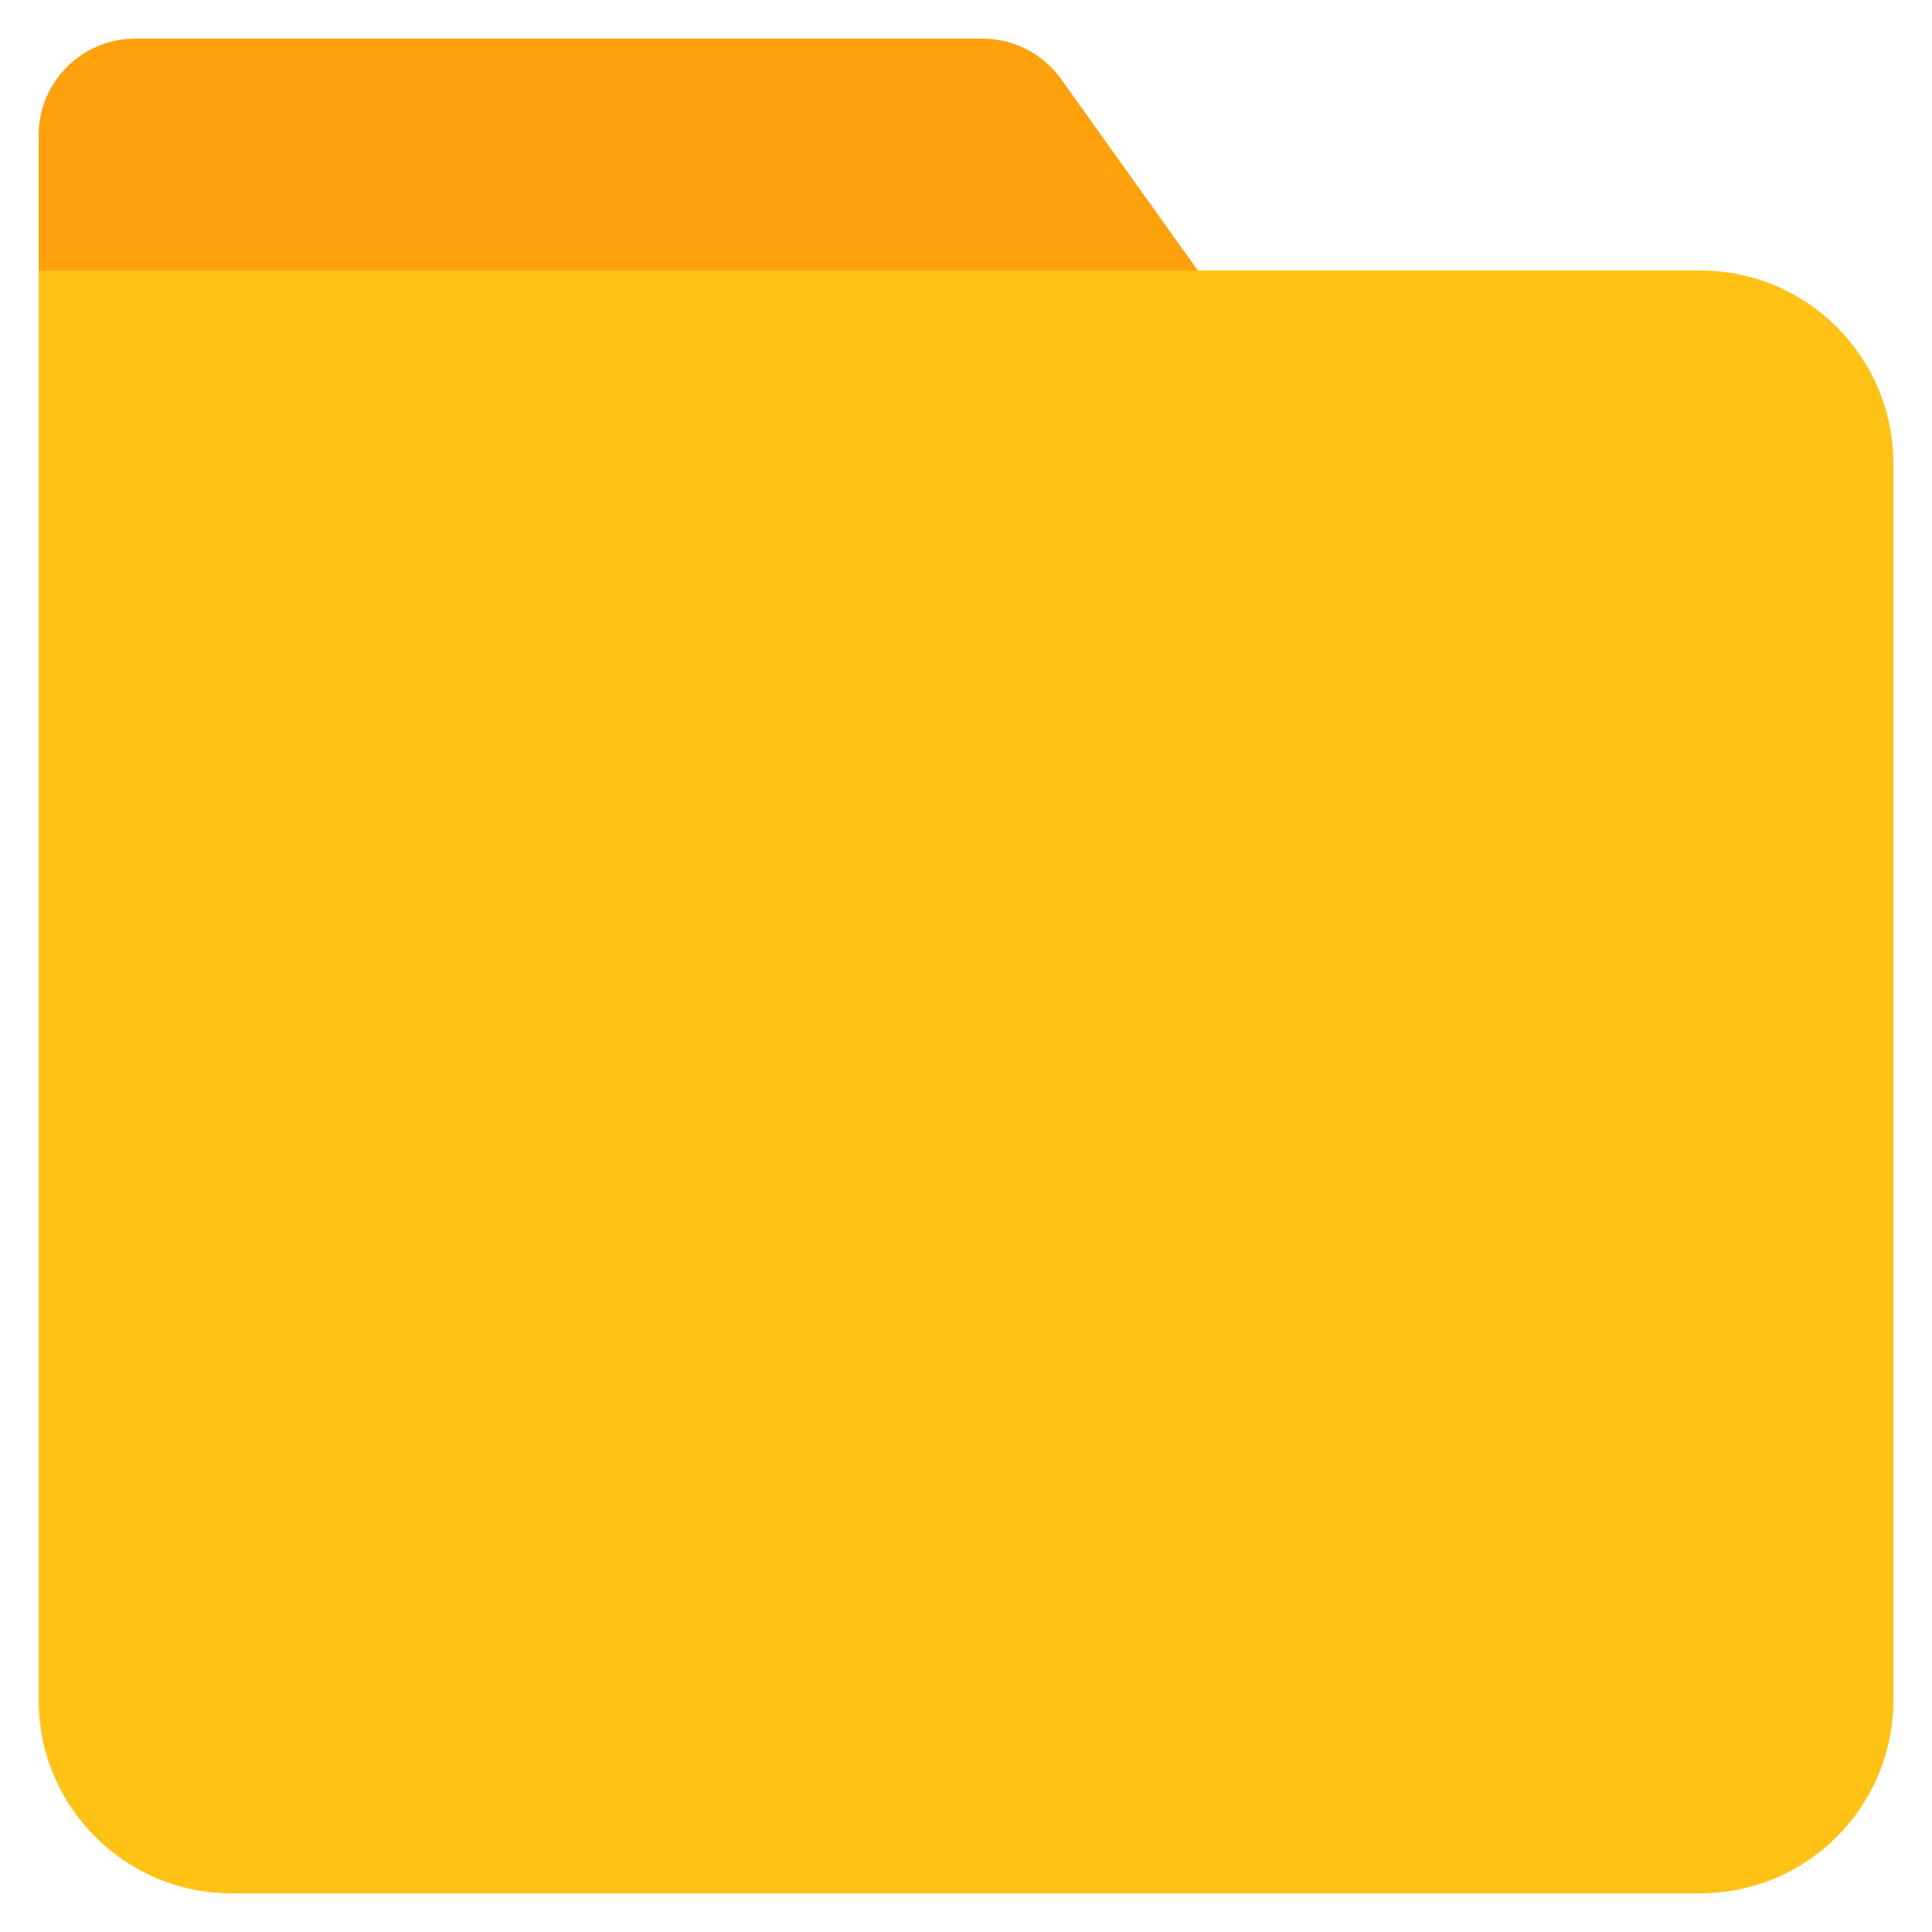 <svg width="20" height="20" viewBox="0 0 20 20" fill="none" xmlns="http://www.w3.org/2000/svg">
<path d="M0.4 2.8H17.6C18.705 2.8 19.6 3.695 19.6 4.8V17.6C19.6 18.705 18.705 19.6 17.6 19.6H2.4C1.295 19.6 0.4 18.705 0.4 17.6V2.8Z" fill="#FFC215"/>
<path d="M0.4 1.4C0.4 0.848 0.848 0.4 1.4 0.4H10.171C10.494 0.4 10.797 0.556 10.985 0.819L12.4 2.8H0.4V1.4Z" fill="#FFA10D"/>
</svg>
